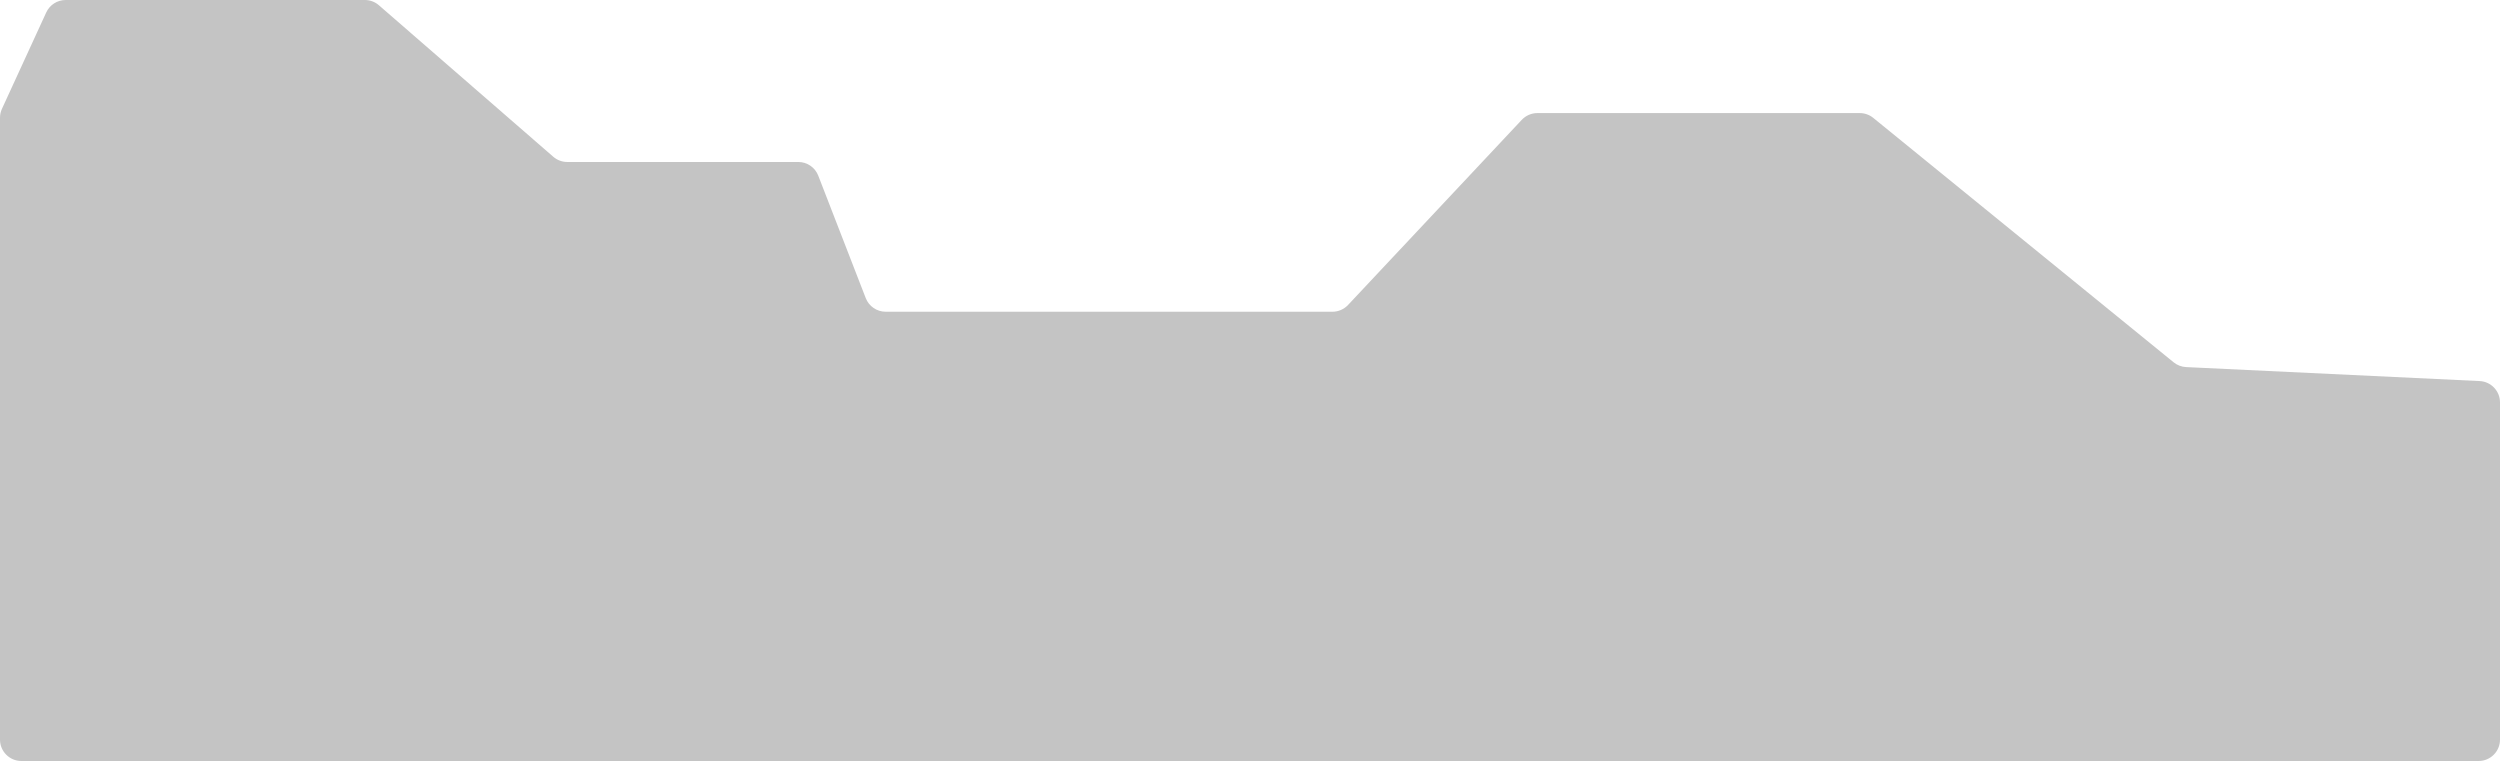 <svg width="818" height="249" viewBox="0 0 818 249" fill="none" xmlns="http://www.w3.org/2000/svg">
<path d="M15.127 4.077L0.639 35.609C0.218 36.525 0 37.522 0 38.531V242C0 245.866 3.134 249 7 249H811C814.866 249 818 245.866 818 242V131.675C818 127.938 815.065 124.86 811.333 124.683L715.3 120.11C713.806 120.038 712.374 119.491 711.214 118.547L612.93 38.571C611.682 37.555 610.121 37 608.512 37H503.03C501.097 37 499.249 37.8 497.926 39.21L441.074 99.79C439.751 101.2 437.903 102 435.97 102H335H289.794C286.904 102 284.312 100.225 283.267 97.531L267.733 57.469C266.688 54.775 264.096 53 261.206 53H185.616C183.929 53 182.299 52.391 181.025 51.284L123.975 1.716C122.701 0.609 121.071 0 119.384 0H21.487C18.753 0 16.268 1.593 15.127 4.077Z" fill="#C4C4C4"/>
</svg>
